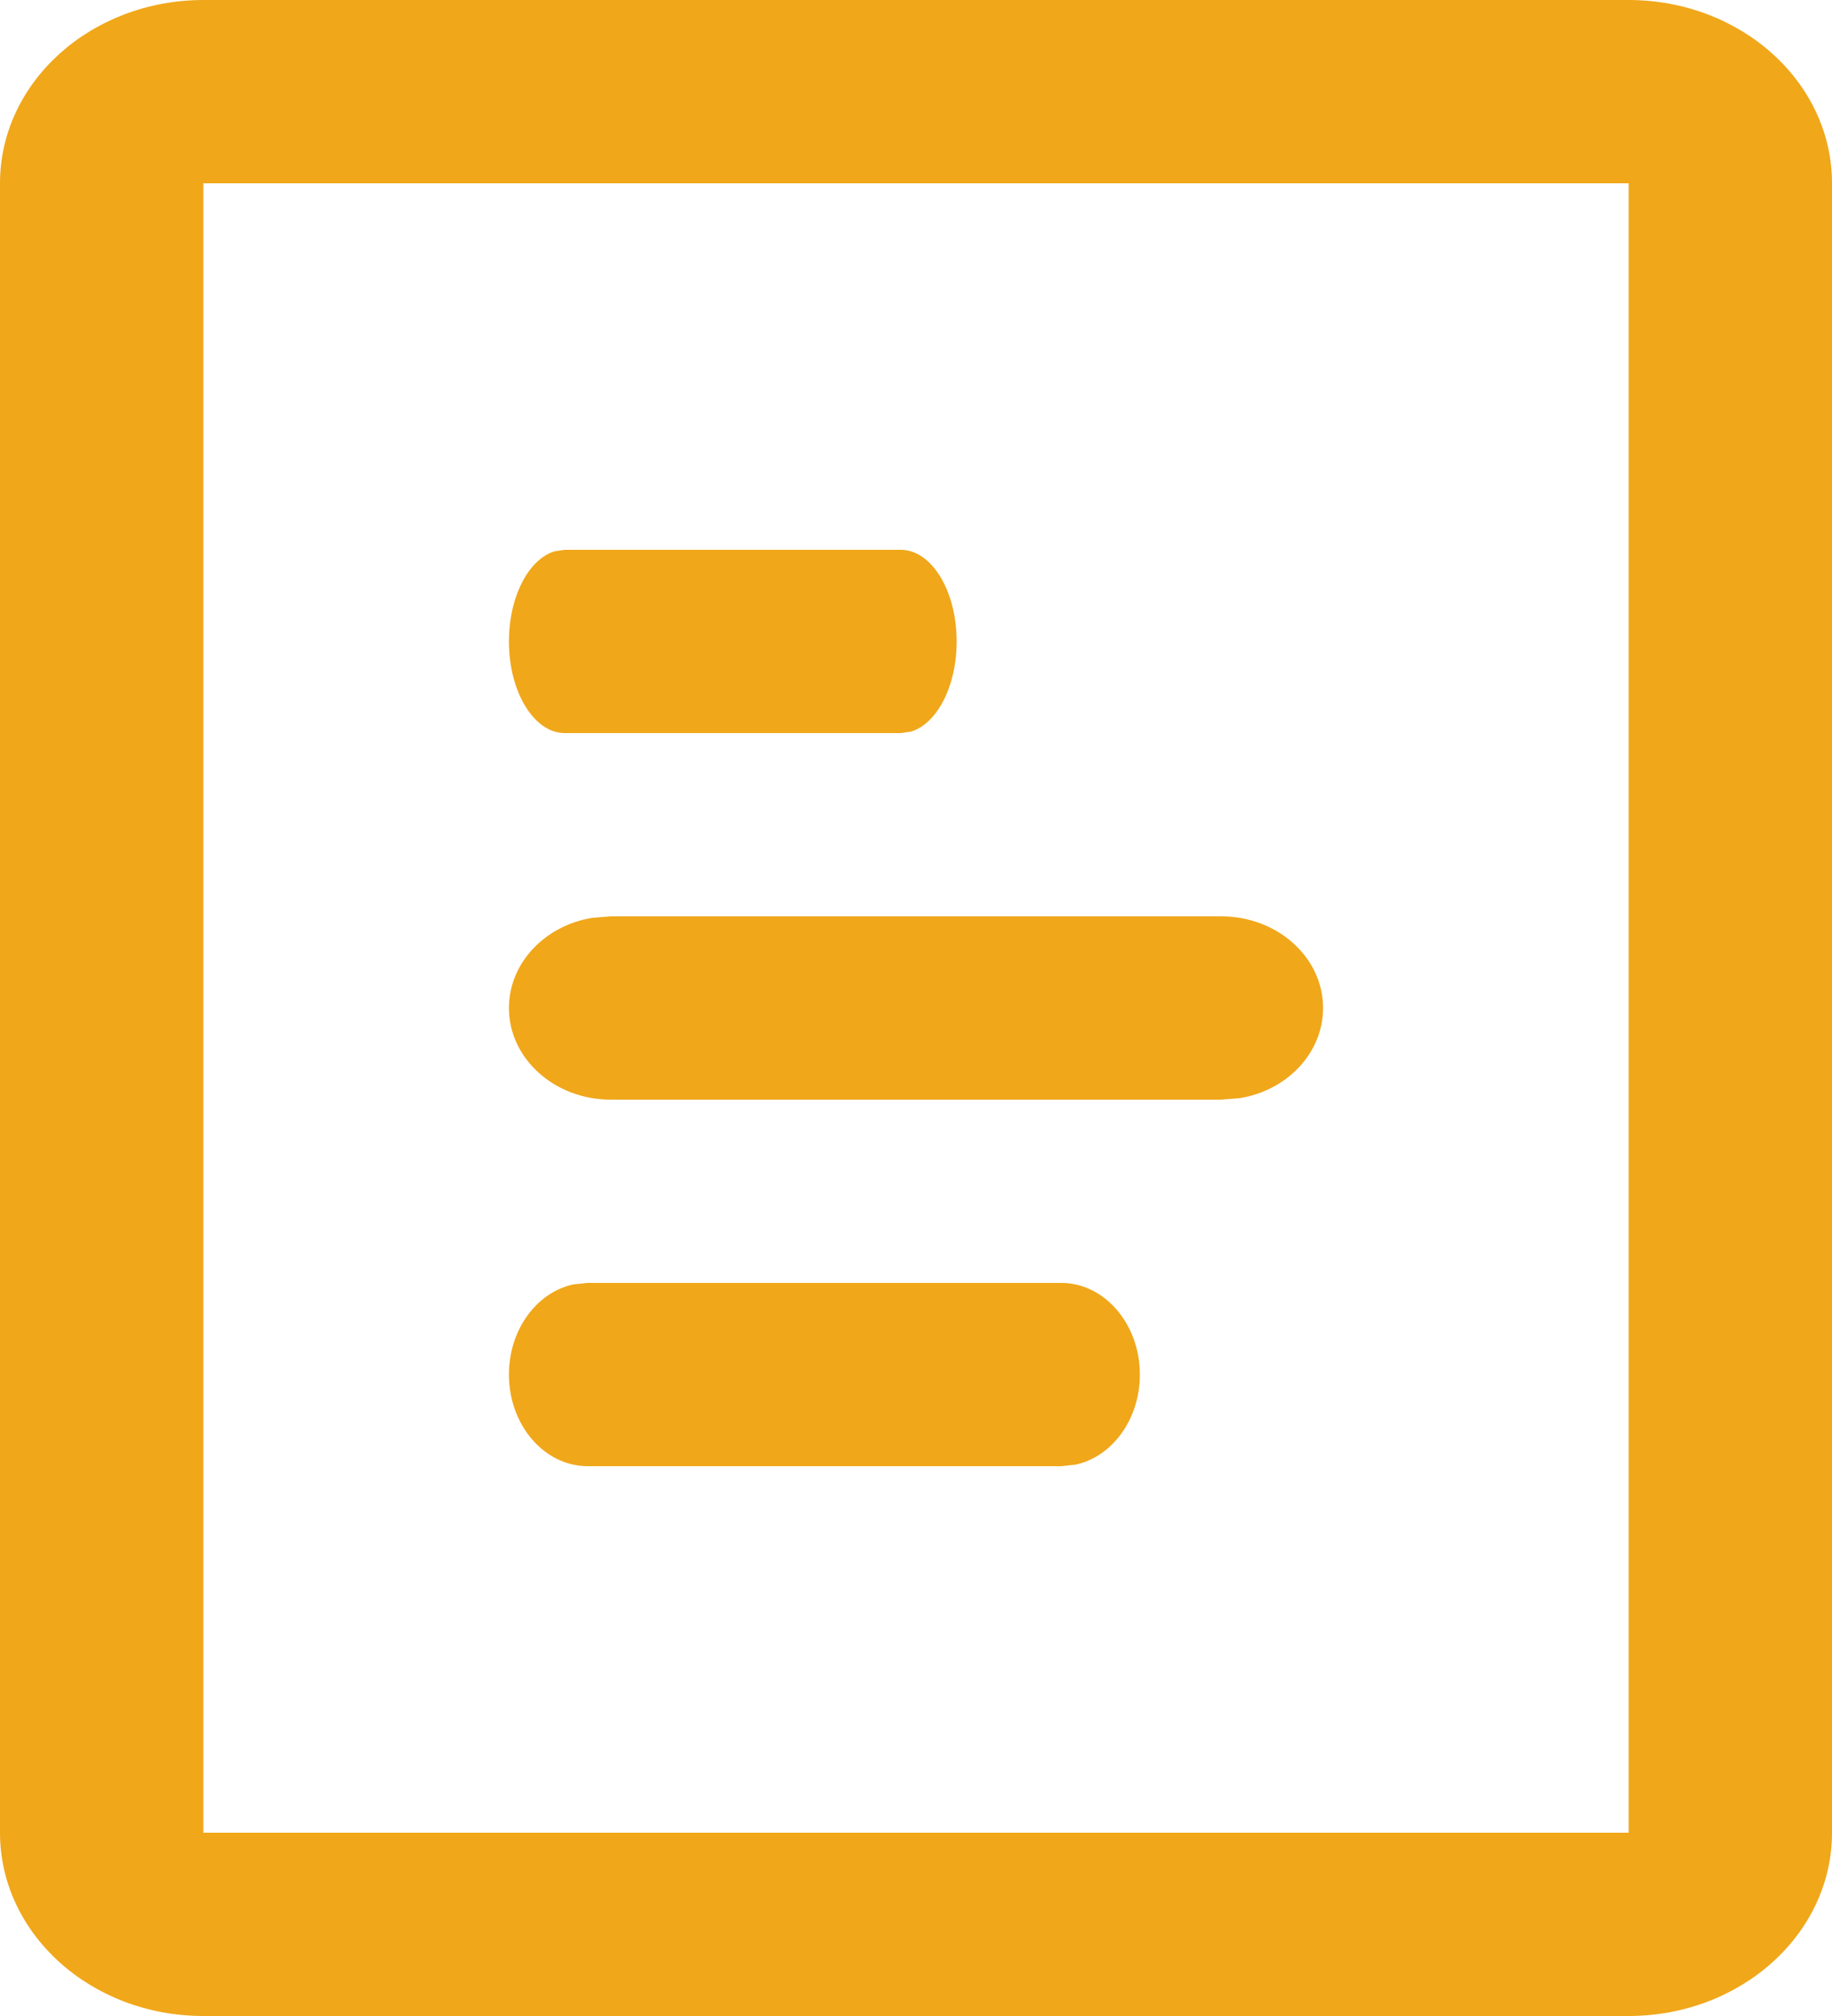 <svg xmlns="http://www.w3.org/2000/svg" width="10" height="11" viewBox="0 0 10 11">
    <path fill="#F0A71A" d="M8.889 0C9.503 0 10 .448 10 1v9c0 .552-.497 1-1.111 1H1.11C.497 11 0 10.552 0 10V1c0-.552.497-1 1.111-1H8.89zm0 1H1.11v9H8.89V1zm-5.68 6h2.583c.237 0 .43.224.43.5 0 .245-.152.45-.353.492L5.792 8H3.208c-.237 0-.43-.224-.43-.5 0-.245.152-.45.353-.492L3.208 7h2.584-2.584zm.124-2h3.334c.306 0 .555.224.555.5 0 .245-.196.45-.455.492l-.1.008H3.333c-.306 0-.555-.224-.555-.5 0-.245.196-.45.455-.492l.1-.008h3.334-3.334zm-.25-2h1.834c.168 0 .305.224.305.5 0 .245-.108.45-.25.492L4.917 4H3.083c-.168 0-.305-.224-.305-.5 0-.245.108-.45.25-.492L3.083 3h1.834-1.834z"/>
</svg>
